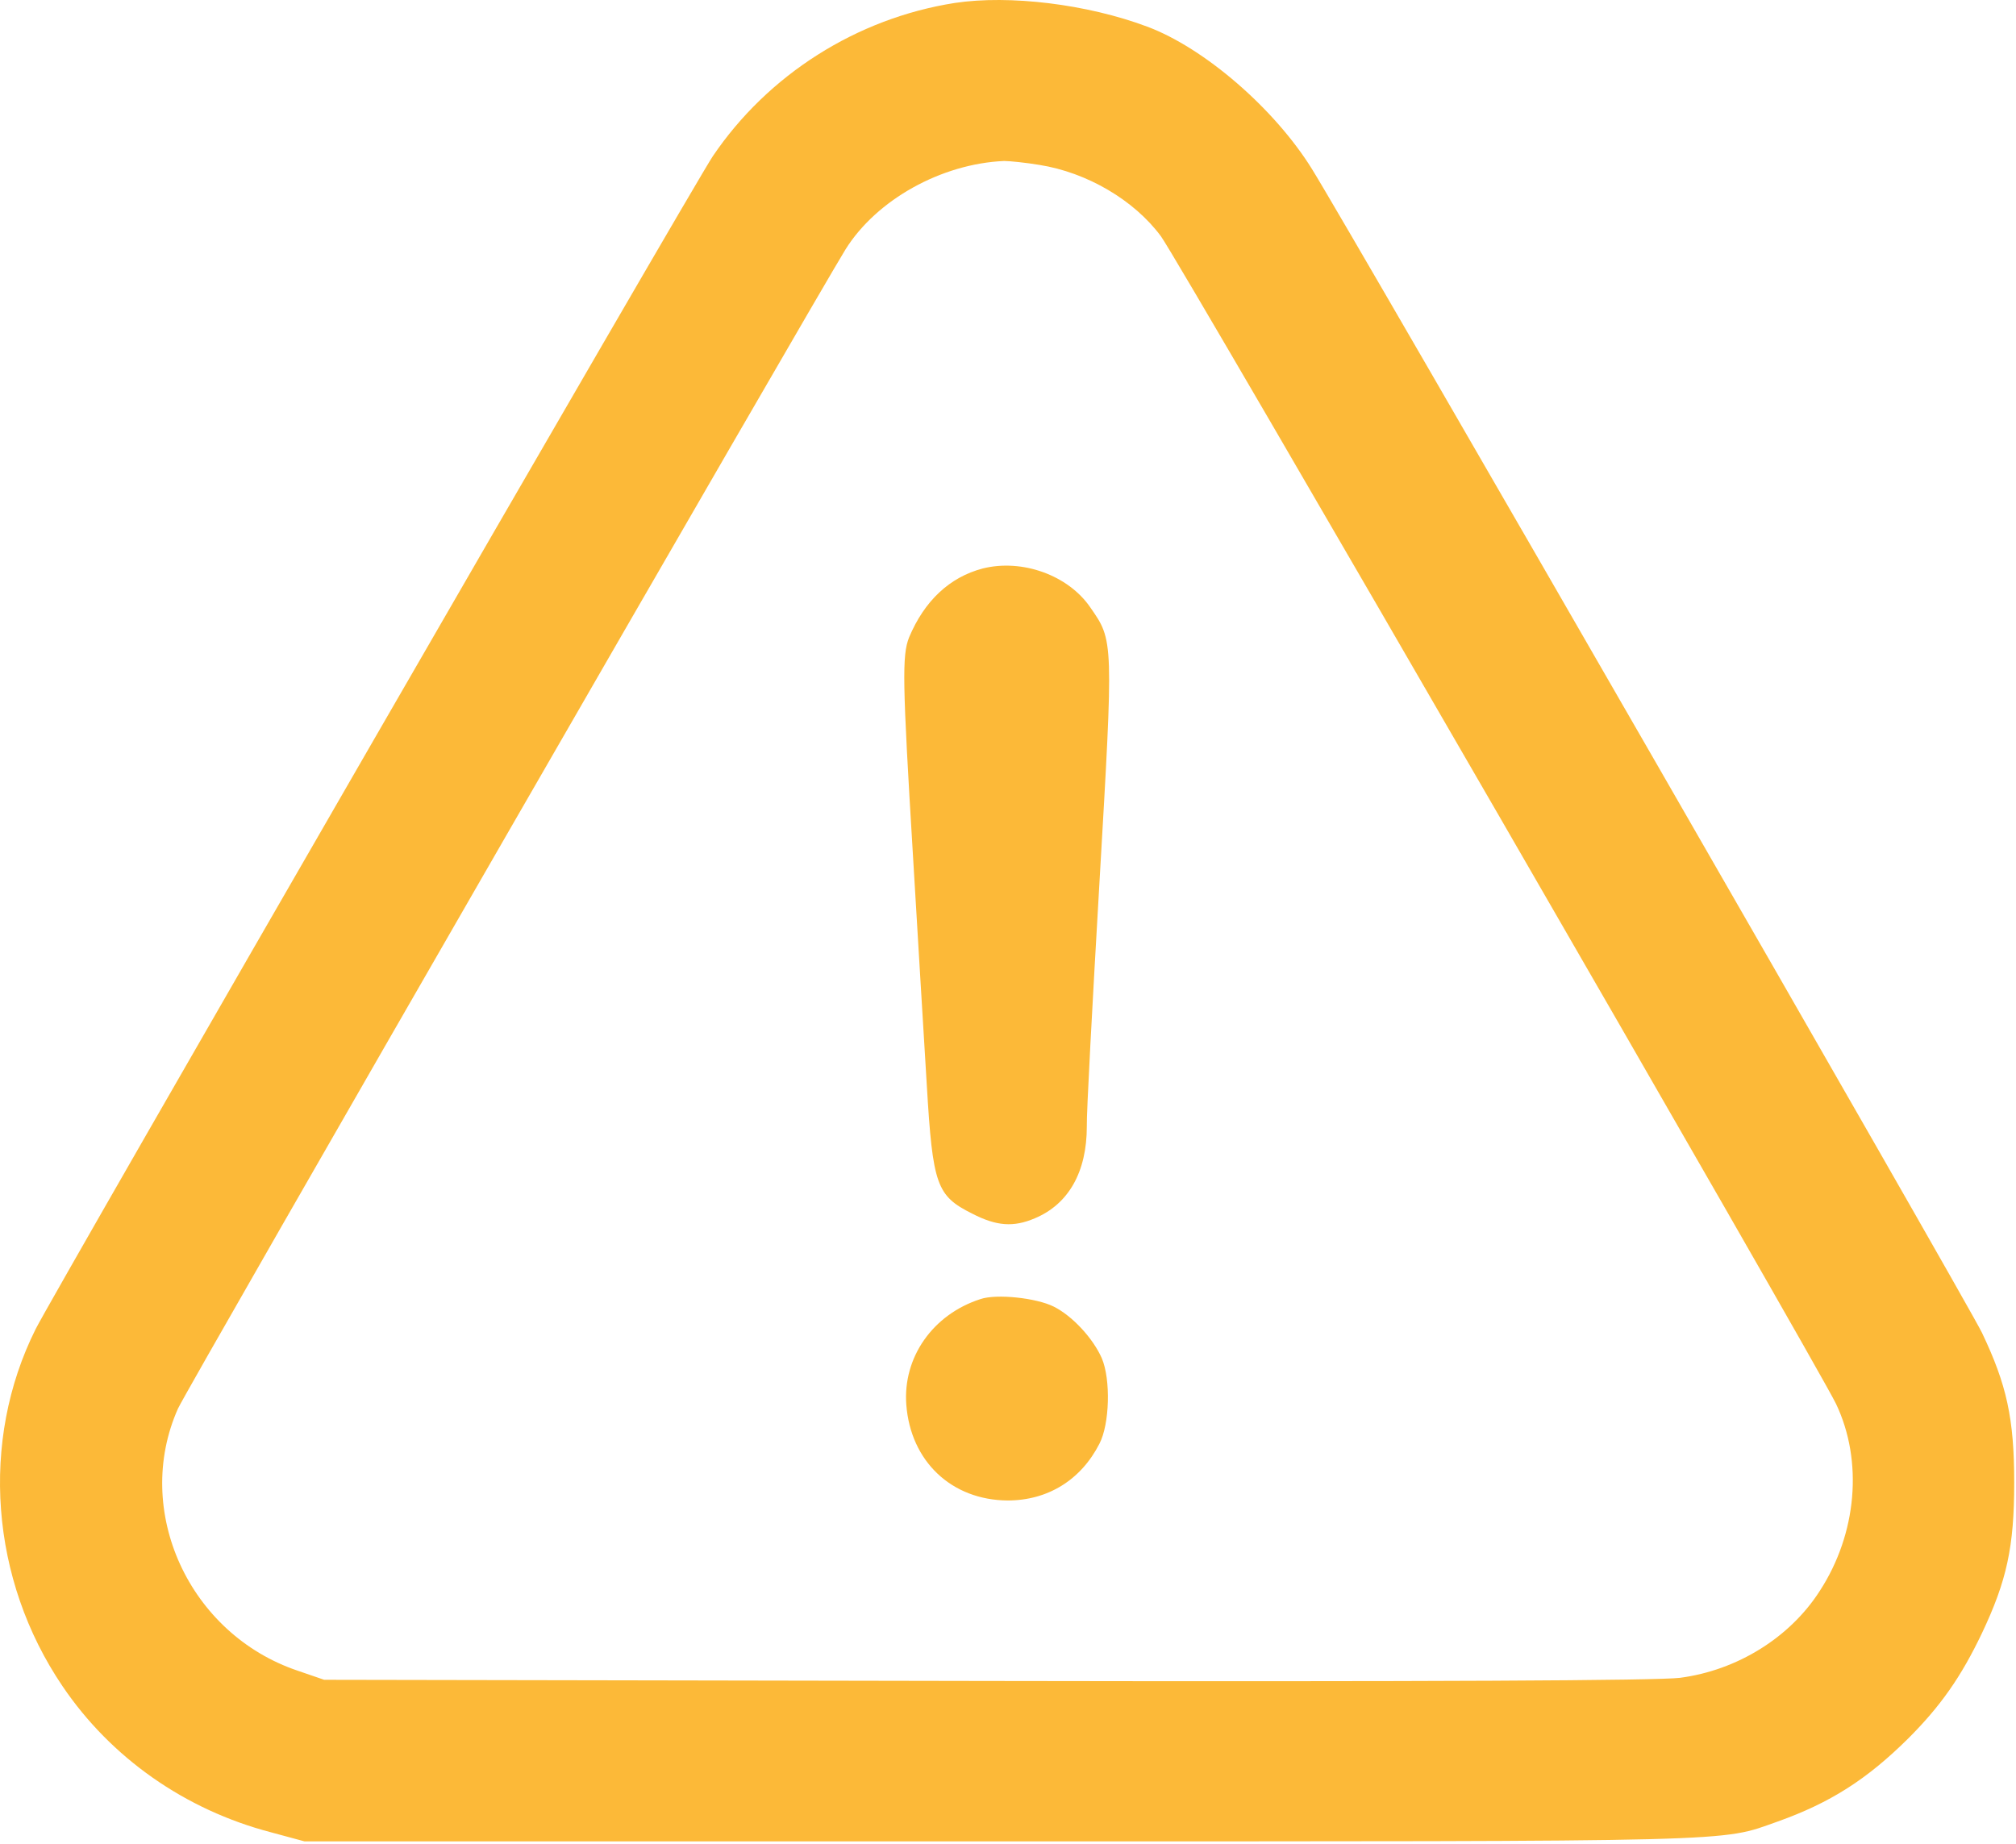 <svg width="682" height="624" viewBox="0 0 682 624" fill="none" xmlns="http://www.w3.org/2000/svg">
<path d="M322.996 1.001C289.796 6.201 259.796 25.268 241.13 52.868C234.863 62.068 17.53 438.601 12.063 449.668C-6.87 487.535 -3.27 534.468 21.13 570.468C37.53 594.735 62.596 612.335 91.663 619.935L102.996 623.001H338.996C592.063 623.001 581.663 623.268 601.263 616.335C619.263 609.935 631.663 601.935 645.53 588.201C656.463 577.268 663.396 567.401 670.463 552.601C678.863 534.868 681.396 523.401 681.396 501.668C681.396 479.935 678.863 468.468 670.463 450.868C665.53 440.601 456.463 77.401 443.796 57.135C431.13 36.735 407.396 16.201 388.063 9.001C367.796 1.401 341.53 -1.799 322.996 1.001ZM351.663 55.801C367.663 58.335 383.663 67.668 392.73 79.935C398.73 87.935 615.263 462.601 621.13 475.001C630.33 494.335 628.196 518.868 615.663 538.201C605.53 554.068 587.663 565.135 568.33 567.668C561.13 568.601 485.13 569.001 333.663 568.735L109.663 568.335L100.73 565.268C63.93 552.868 44.863 511.135 60.196 476.601C62.863 470.468 276.596 99.535 286.063 84.335C296.596 67.535 318.463 55.401 339.663 54.468C341.53 54.468 346.863 55.001 351.663 55.801Z" fill="#FCB938"/>
<path d="M332.463 192.335C321.263 195.268 312.73 203.268 307.53 215.668C305.13 221.801 305.263 230.335 308.863 289.668C310.463 316.735 312.596 351.668 313.53 367.135C315.53 401.001 316.863 404.601 328.863 410.601C337.13 414.868 342.863 415.268 350.063 412.201C361.53 407.401 367.663 396.468 367.663 381.135C367.53 377.001 369.53 339.935 371.93 298.735C376.73 216.201 376.73 216.868 368.863 205.535C361.396 194.601 345.796 189.001 332.463 192.335Z" fill="#FCB938"/>
<path d="M331.663 439.535C315.53 444.735 305.397 459.268 306.597 475.268C308.063 494.468 321.93 507.535 340.863 507.668C354.463 507.668 365.663 500.735 371.93 488.468C375.397 481.801 375.797 466.735 372.73 459.535C369.797 452.868 362.863 445.268 356.463 442.068C350.597 439.135 337.13 437.668 331.663 439.535Z" fill="#FCB938"/>
</svg>
